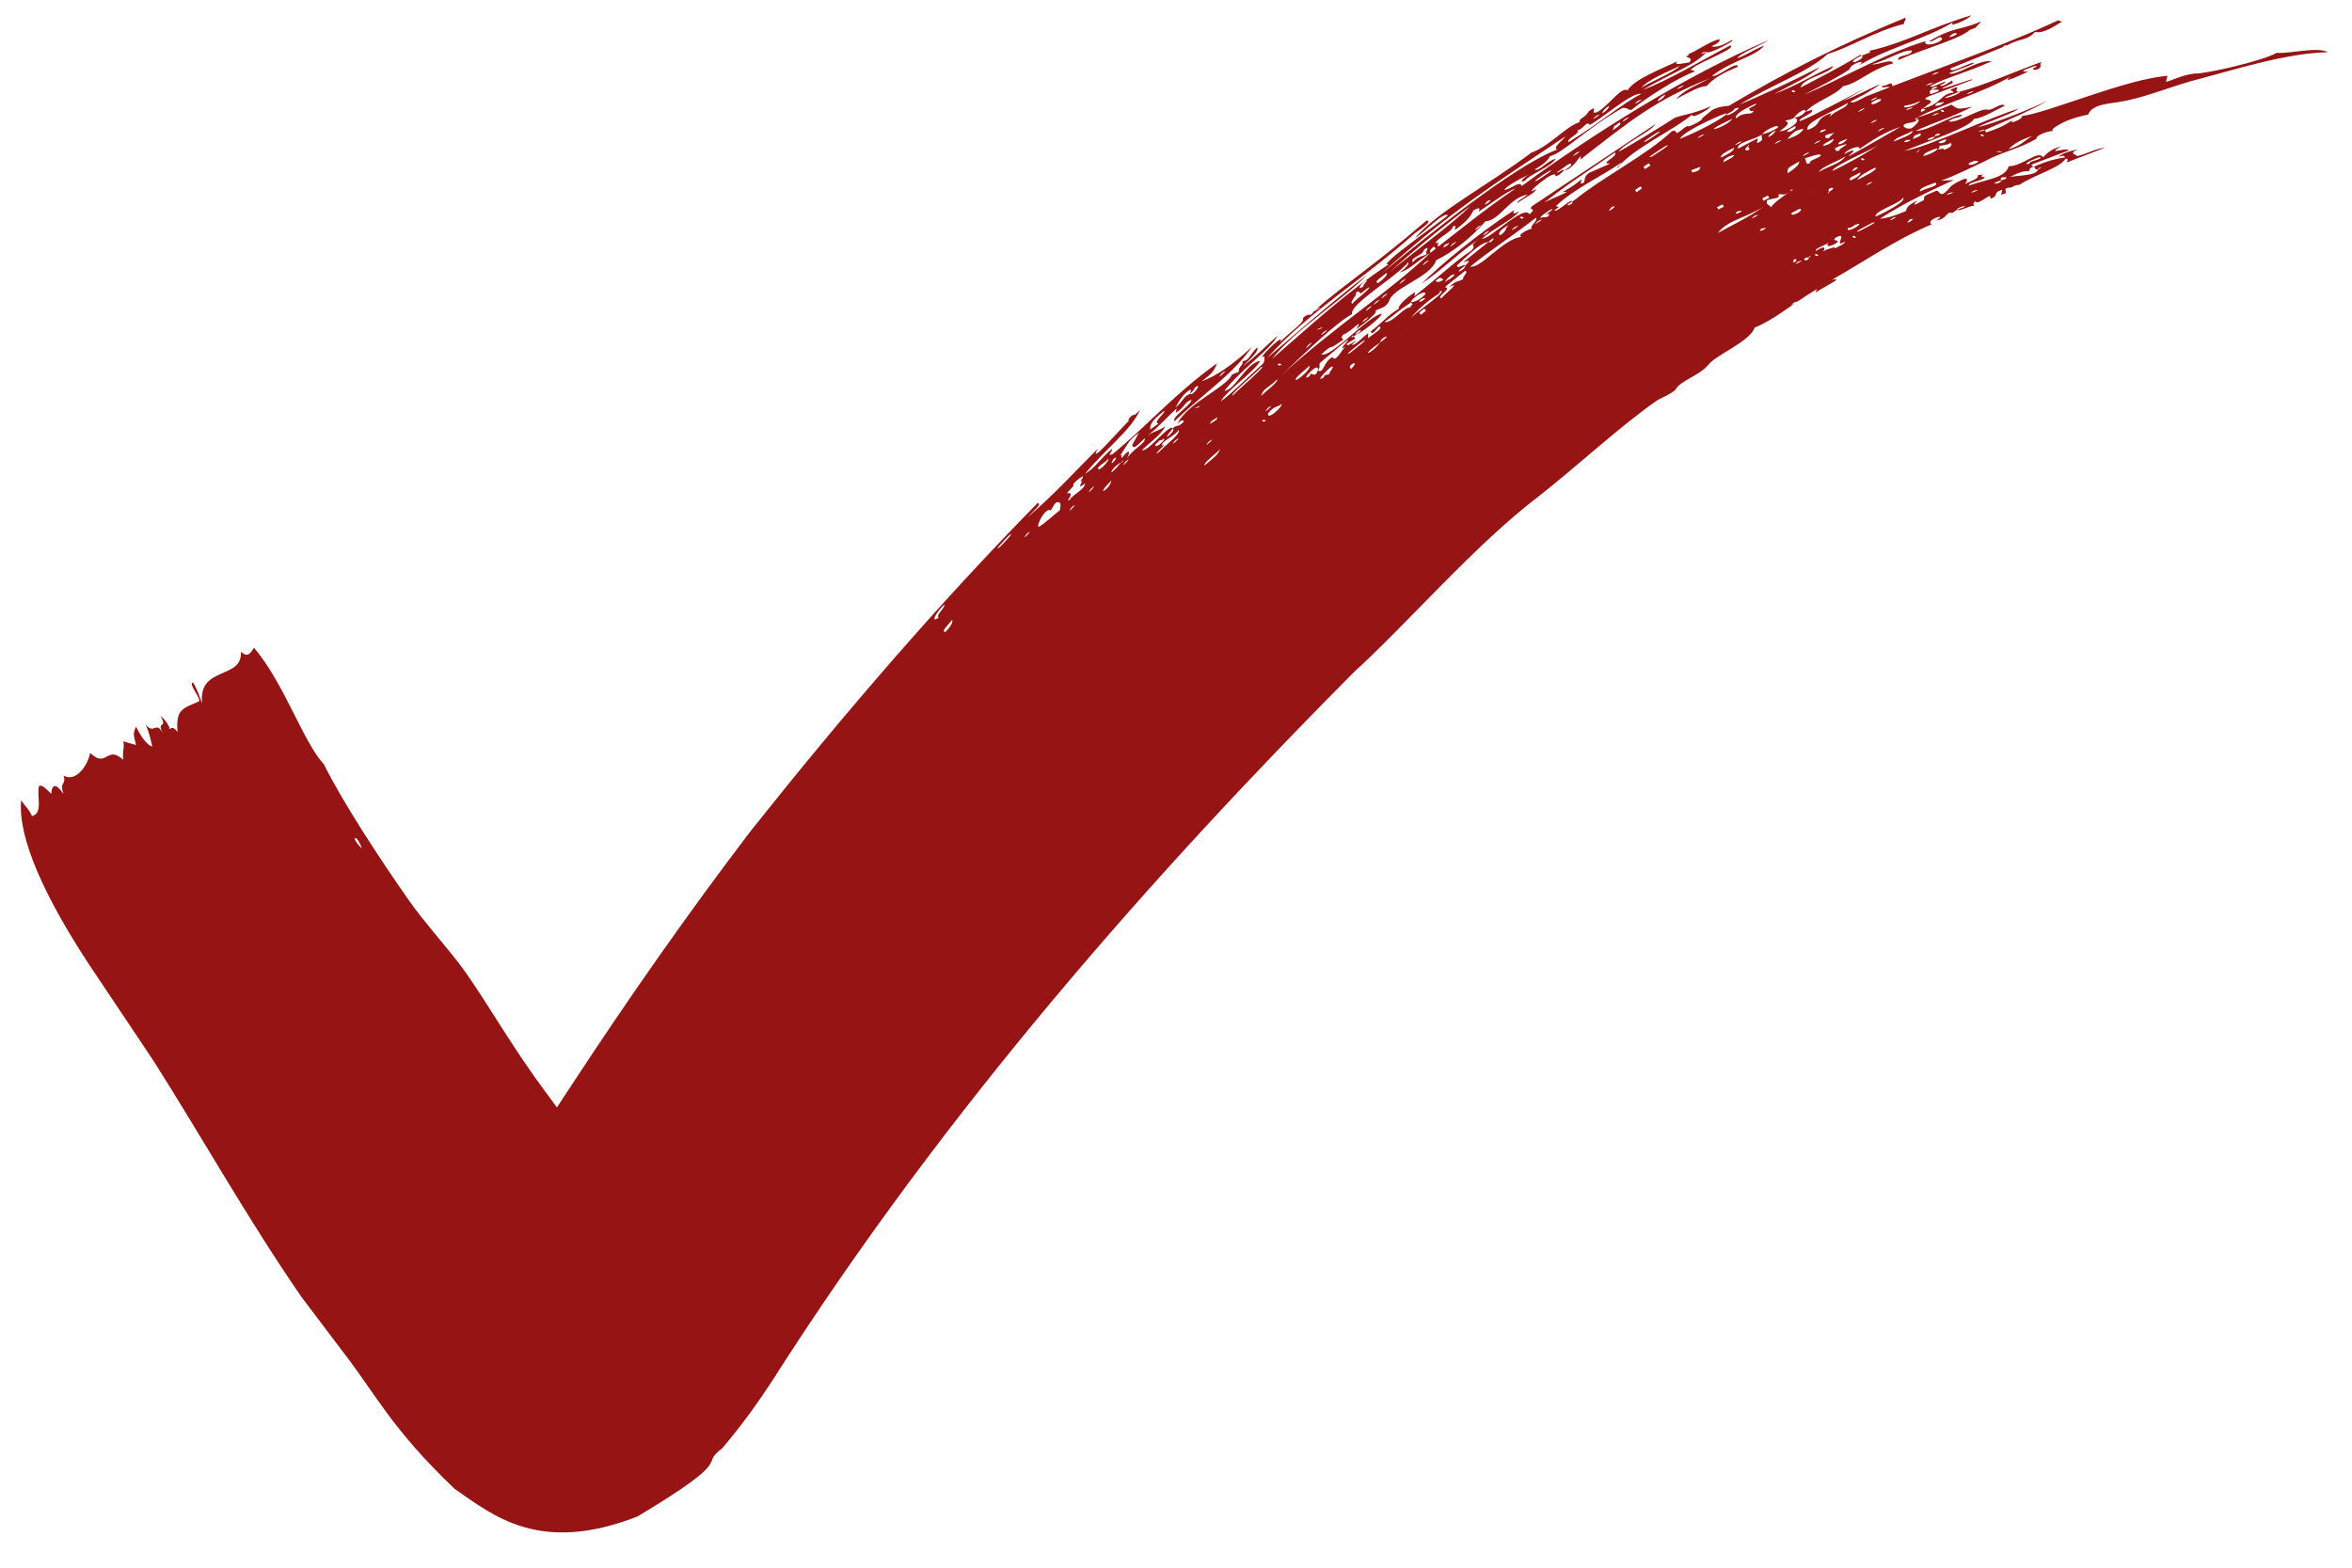 <?xml version="1.0" encoding="UTF-8" standalone="no"?><!DOCTYPE svg PUBLIC "-//W3C//DTD SVG 1.1//EN" "http://www.w3.org/Graphics/SVG/1.1/DTD/svg11.dtd"><svg width="100%" height="100%" viewBox="0 0 24 16" version="1.1" xmlns="http://www.w3.org/2000/svg" xmlns:xlink="http://www.w3.org/1999/xlink" xml:space="preserve" xmlns:serif="http://www.serif.com/" style="fill-rule:evenodd;clip-rule:evenodd;stroke-linejoin:round;stroke-miterlimit:1.414;"><path d="M21.56,0.945c0.108,-0.016 -0.229,0.032 0,0m-1.064,0.579c0.041,-0.047 0.108,-0.093 0.243,-0.136c-0.083,0.045 -0.105,0.094 -0.243,0.136m-0.09,0.019c0.085,0.017 -0.107,0.007 0,0m-0.199,-0.169c0.028,-0.01 0.029,0.007 0.039,0.015c-0.028,0.009 -0.028,-0.007 -0.039,-0.015m-0.114,0.289l0.057,-0.022l0.033,0.002c0.021,0.02 -0.122,0.067 -0.09,0.02m0.012,-0.293c-0.019,0.006 -0.03,0.009 -0.039,0.012c0.036,-0.011 0.111,-0.034 0.039,-0.012m-0.102,-0.004c-0.266,0.071 0.087,-0.024 0,0m-0.167,0.163l-0.005,-0.012l-0.063,0.009c-0.029,0.024 -0.07,0.046 -0.139,0.067c-0.008,-0.028 0.062,-0.053 0.134,-0.079l0.005,0.012c0.022,-0.011 0.029,-0.023 0.019,-0.036c0.04,-0.01 0.062,-0.003 0.121,-0.031c0.017,0.025 -0.008,0.049 -0.072,0.07m-0.245,0.427c-0.012,-0.036 0.083,-0.064 0.158,-0.092c0.047,0.036 -0.105,0.056 -0.158,0.092m-0.018,-0.413c0.009,0.013 -0.039,0.023 0,0c-0.01,-0.014 0.039,-0.024 0,0m0.285,-0.122c0.011,0.058 -0.175,0.05 0,0m-0.405,0.008c0.128,-0.012 -0.089,0.056 0,0m-0.314,0.781c-0.019,-0.056 0.251,-0.132 0.279,-0.192c0.04,0.028 -0.148,0.135 -0.279,0.192m0.047,0.097c-0.163,0.074 0.111,-0.05 0,0m0.128,-0.083c0.113,-0.042 -0.099,0.07 0,0m-0.34,0.134c-0.094,0.029 0.09,-0.062 0.129,-0.083c0.094,-0.028 -0.089,0.062 -0.129,0.083m0.093,-0.019c0.111,-0.049 -0.164,0.074 0,0m-0.167,0.073c0.026,-0.013 0.028,0.004 0.039,0.01c-0.027,0.014 -0.029,-0.003 -0.039,-0.01m-0.176,0.123l-0.007,-0.012c-0.038,0.016 -0.06,0.01 -0.114,0.044c0.029,-0.037 0.015,-0.066 -0.073,-0.006c-0.018,-0.024 0.092,-0.056 0.128,-0.083c-0.029,0.037 0,0.048 0.074,0.007c0.069,-0.051 -0.057,-0.011 0.001,-0.061c0.138,-0.07 -0.038,0.118 0.092,0.043c0.004,0.02 -0.06,0.045 -0.101,0.068m-0.208,0.063c0.026,-0.013 0.029,0.004 0.04,0.009c-0.027,0.014 -0.03,-0.003 -0.04,-0.009m-0.001,-0.653c-0.17,0.076 0.115,-0.052 0,0m-0.053,0.681c-0.022,0.066 -0.106,0.006 0,0c-0.011,-0.013 0.035,-0.028 0,0m-0.037,-1.06c0.119,-0.045 -0.106,0.073 0,0m-0.077,1.105c0.114,-0.043 -0.099,0.069 0,0m-0.047,-0.021c0.035,-0.015 0.04,0.009 0.013,0.023c-0.042,0.015 -0.002,-0.011 -0.013,-0.023m-0.019,-0.477l0.083,-0.043c0.059,0.013 -0.105,0.098 -0.083,0.043m-0.212,-0.057c-0.026,-0.042 -0.05,-0.017 -0.039,-0.071c0.042,-0.022 0.153,-0.017 0.112,-0.058c0.048,-0.018 0.045,0.024 0.126,-0.035c-0.004,-0.007 0.015,-0.025 0.027,-0.015l-0.027,0.015c-0.08,0.056 -0.163,0.112 -0.199,0.164m-0.093,0.216c0.125,-0.028 -0.082,0.066 0,0m-0.074,-0.129c0.118,-0.044 -0.103,0.072 0,0m-0.373,0.175c0.094,-0.129 0.279,-0.152 0.465,-0.268c-0.17,0.121 -0.335,0.193 -0.465,0.268m0.047,-0.292l0.014,0.023l-0.057,0.029l-0.013,-0.023l0.056,-0.029Zm-0.01,-0.664c-0.27,0.111 0.089,-0.036 0,0m-0.053,-0.093c-0.272,0.111 0.089,-0.037 0,0m-0.161,0.054c0.124,-0.048 -0.109,0.074 0,0m-0.083,0.377l-0.014,-0.022l0.094,-0.035c-0.002,0.033 -0.031,0.048 -0.08,0.057m0.426,-0.177c0,0.02 -0.066,0.047 -0.109,0.072c-0.008,-0.031 0.062,-0.068 0.109,-0.072m-0.018,-0.371c-0.062,0.091 -0.39,0.181 0,0m0.014,0.297c0.01,0.027 -0.059,0.064 -0.131,0.099c-0.011,-0.028 0.058,-0.063 0.131,-0.099m-0.55,-0.092c0.025,-0.068 0.362,-0.223 0.467,-0.26l0.006,0.012c0.034,-0.02 0.085,-0.042 0.082,-0.058c0.129,-0.051 -0.069,0.094 -0.082,0.058c-0.128,0.098 -0.387,0.215 -0.473,0.248m0.758,-0.352c0.06,-0.019 -0.011,0.022 -0.053,0.042c0.007,0.019 0.014,0.037 0.05,0.021c-0.03,0.063 -0.083,-0.004 -0.184,0.081c-0.015,-0.041 0.076,-0.091 0.187,-0.144m-0.163,0.389c0.122,-0.046 -0.108,0.075 0,0m-0.007,0.703c0.126,-0.027 -0.083,0.066 0,0m0.104,-0.662c-0.011,-0.012 0.038,-0.029 0,0c0.066,0.047 -0.08,0.06 0,0m0.306,-0.191c-0.065,0.039 -0.113,0.057 -0.152,0.064c-0.041,0.033 0.039,0.055 -0.06,0.093l0.009,-0.05l-0.203,0.106c-0.014,-0.067 0.17,-0.088 0.254,-0.149c-0.015,-0.016 0.178,-0.123 0.152,-0.064m-0.087,0.715l-0.057,0.03l-0.013,-0.024l0.057,-0.03l0.013,0.024Zm-0.009,-0.618c0.004,-0.021 0.023,-0.044 0.074,-0.07c-0.005,0.021 -0.025,0.044 -0.074,0.07m0.096,0.041c0.12,-0.046 -0.107,0.073 0,0m0.177,-0.154c0.02,0.015 -0.011,0.034 -0.046,0.054l-0.035,0.004c-0.003,-0.017 0.047,-0.039 0.081,-0.058m-0.089,0.32c-0.174,0.078 0.119,-0.053 0,0m0.13,0.039c0.007,0.036 -0.053,0.079 -0.116,0.121c-0.011,-0.063 0.023,-0.06 0.116,-0.121m0.047,-0.33c-0.047,0.061 -0.097,0.078 -0.167,0.103c0.048,-0.058 0.085,-0.1 0.167,-0.103m0.449,-0.266c-0.004,0.055 -0.122,0.069 -0.184,0.143l0.017,-0.04c-0.188,0.068 -0.076,0.108 -0.241,0.172c-0.04,-0.075 0.251,-0.181 0.408,-0.275m-0.19,0.907c0.01,0.013 -0.037,0.028 0,0c-0.033,-0.05 0.107,-0.061 0,0m0.188,-0.54c-0.084,0.097 -0.16,0.042 0,0m-0.011,0.051c0.003,0.02 -0.082,0.049 -0.072,0.069l-0.034,0.002l-0.012,-0.024c0.056,-0.036 0.078,-0.03 0.118,-0.047m-0.008,0.126c-0.058,0.079 -0.143,0.085 -0.274,0.16c0.024,-0.049 0.192,-0.108 0.274,-0.16m-0.258,-0.017c0.036,0.023 -0.138,0.062 -0.101,0.083c-0.06,0.035 -0.035,-0.035 -0.06,-0.044c0.058,-0.018 0.124,-0.045 0.161,-0.039m-0.033,-0.134c0.12,-0.046 -0.105,0.073 0,0m0.05,-0.118c0.126,-0.028 -0.087,0.068 0,0m0.116,0.091c0.006,0.032 -0.061,0.068 -0.107,0.072c0,-0.021 0.066,-0.048 0.107,-0.072m-0.04,-0.009l-0.034,0.003l-0.012,-0.024c0.044,-0.028 0.054,-0.015 0.091,-0.033c-0.001,0.017 -0.052,0.038 -0.045,0.054m0.027,0.336c0.025,-0.059 0.395,-0.212 0.47,-0.262c-0.139,0.096 -0.411,0.241 -0.47,0.262m0.291,-0.123c0.028,-0.014 0.03,0.003 0.04,0.009c-0.027,0.014 -0.029,-0.003 -0.04,-0.009m-0.06,0.092c0.102,-0.03 -0.093,0.087 0,0m0.058,0.046c0.004,0.024 -0.034,0.052 -0.099,0.082c-0.046,-0.021 0.051,-0.053 0.099,-0.082m-0.128,0.569c0.066,-0.008 0.048,-0.036 0.114,-0.044c0.02,0.017 -0.14,0.101 -0.114,0.044m-0.037,-0.619c0.104,-0.043 -0.217,0.091 0,0m0.056,0.655c0.112,-0.049 -0.165,0.074 0,0m0.196,-0.498c0.116,-0.044 -0.102,0.071 0,0m-0.118,-0.03c0.014,-0.038 0.093,-0.081 0.182,-0.126l0.006,0.013c-0.028,0.035 -0.115,0.075 -0.188,0.113m0.313,-0.438c0.152,-0.061 -0.28,0.113 0,0m-0.293,0.123c0.131,-0.09 0.259,-0.174 0.419,-0.226c-0.15,0.086 -0.339,0.198 -0.525,0.298c0,-0.017 0.052,-0.038 0.044,-0.054c-0.011,-0.012 -0.056,0.017 -0.09,0.032c0.008,-0.039 0.169,-0.103 0.152,-0.05m0.019,-0.405c0.12,-0.045 -0.106,0.073 0,0m0.126,0.117c0.119,-0.045 -0.105,0.073 0,0m0.001,-0.229c0.119,-0.045 -0.107,0.075 0,0m0.074,0.007c0.022,0.018 -0.123,0.086 -0.092,0.033l0.058,-0.031l0.034,-0.002Zm-0.001,0.304c0.118,-0.044 -0.105,0.073 0,0m0.186,0.252c0.115,-0.052 -0.168,0.076 0,0m0.136,-0.232c0.019,0.038 -0.172,0.099 -0.192,0.109c0.021,-0.044 0.145,-0.074 0.192,-0.109m0.022,0.049l0.058,-0.023c0.026,0.022 -0.031,0.04 -0.076,0.058l0.018,-0.035Zm0.208,0.008c-0.01,-0.04 0.126,-0.034 0,0c-0.018,0.05 -0.161,0.045 0,0m0.08,-0.132c0.121,-0.037 -0.178,0.056 0,0m-0.335,0.979c0.097,-0.029 -0.089,0.085 0,0m0.405,-0.271c0.117,-0.027 -0.105,0.056 0,0m0.251,-0.023c0.116,-0.027 -0.104,0.056 0,0m0.28,-0.106c-0.054,-0.047 0.136,-0.035 0,0c-0.018,0.051 -0.154,0.043 0,0m0.392,-0.236c0.032,0.027 -0.136,0.042 -0.104,0.068c-0.105,0.017 0.044,-0.053 0.104,-0.068m-3.956,-0.008c-0.099,0.042 0.09,-0.076 0.131,-0.103c0.098,-0.043 -0.091,0.076 -0.131,0.103m-0.013,0.106c0.084,-0.046 -0.257,0.138 0,0m-0.149,0.26l-0.015,-0.022l0.056,-0.037l0.014,0.022l-0.055,0.037Zm-0.254,0.153c0.101,-0.044 -0.089,0.099 0,0m0.381,-0.448l0.015,0.023l-0.056,0.037l-0.014,-0.024l0.055,-0.036Zm-1.054,0.523l0.036,-0.008c-0.002,0.055 -0.064,0.024 -0.091,0.045c-0.002,-0.021 0.063,-0.056 0.103,-0.086c0.057,-0.024 -0.008,0.024 -0.048,0.049m-0.075,0.066c0.118,-0.06 -0.102,0.086 0,0m-0.172,0.162c-0.188,0.021 -0.412,0.325 -0.522,0.304c0.209,-0.172 0.416,-0.301 0.67,-0.499c0.026,0.029 -0.065,0.082 -0.044,0.111c-0.027,0.006 -0.156,0.063 -0.104,0.084m-0.572,0.293c-0.006,0.057 -0.148,0.1 0,0c-0.017,-0.021 -0.082,0.043 -0.086,-0.001c0.093,-0.084 0.239,-0.236 0.322,-0.24c0.103,-0.096 0.029,0.027 0,0l-0.261,0.209c0.044,-0.012 0.096,-0.042 0.025,0.032m-0.022,0.137c-0.052,0.036 -0.07,0.007 -0.145,0.084c0.131,-0.066 -0.025,0.053 -0.08,0.115c-0.056,-0.018 0.123,-0.106 0.037,-0.116l0.208,-0.167c0.041,0.014 -0.035,0.063 -0.02,0.084m-0.319,0.24c0.109,-0.078 -0.161,0.114 0,0m-0.113,0.125l-0.017,-0.021l0.052,-0.041l0.017,0.021l-0.052,0.041Zm0.174,-0.209c0.023,-0.016 0.021,-0.024 0.018,-0.031c0.107,-0.023 -0.213,0.194 -0.295,0.271c0.09,-0.105 0.203,-0.193 0.277,-0.24m-0.364,0.293c-0.207,0.14 0.098,-0.067 0,0m-0.226,0.198c-0.084,0.12 -0.233,0.166 0,0c0.005,-0.056 0.148,-0.1 0,0m-0.304,0.106c-0.095,0.053 0.084,-0.084 0.122,-0.115c0.095,-0.053 -0.084,0.084 -0.122,0.115m0.01,0.164c-0.065,-0.027 0.106,-0.114 0,0m0.712,-0.71c0.123,-0.054 -0.075,0.086 0,0m-0.104,0.033c0.001,-0.041 0.154,-0.141 0.148,-0.085c-0.076,0.076 -0.107,0.071 -0.148,0.085l0.017,0.02c-0.016,0.014 -0.03,0.027 -0.018,0.032c-0.063,-0.018 -0.187,0.165 -0.269,0.147c0.123,-0.087 0.135,-0.11 0.27,-0.199m0.331,-0.231c-0.036,0.022 -0.065,0.03 -0.078,0.01c0.052,-0.049 0.062,-0.025 0.078,-0.01m0.016,0.021c0.061,-0.102 0.183,-0.103 0,0m0.651,-0.583c-0.038,0.038 -0.017,0.063 -0.089,0.108c-0.029,-0.024 0.014,-0.062 0.089,-0.108m0.059,0.025c0.119,-0.06 -0.101,0.087 0,0m0.096,-0.096c-0.027,0.018 -0.031,0.001 -0.043,-0.003c0.027,-0.018 0.031,-0.001 0.043,0.003m0.12,-0.064c0.117,-0.068 -0.172,0.102 0,0m0.81,-0.603c0.034,0.044 -0.171,0.117 -0.048,0.113l-0.218,0.096c-0.054,0.041 -0.036,0.067 -0.054,0.1c-0.054,0.026 -0.017,-0.017 -0.022,-0.033c-0.108,0.08 -0.08,0.062 -0.196,0.13c0.155,-0.028 -0.166,0.079 -0.204,0.12c0.301,-0.234 0.398,-0.29 0.742,-0.526m-2.885,2.088c-0.096,0.055 -0.086,0.175 -0.148,0.135c-0.028,0.098 -0.078,-0.005 -0.082,0.059c-0.122,0.077 0.102,-0.167 0.082,-0.059c0.032,-0.034 0.008,-0.047 0.022,-0.075l0.283,-0.238c0.017,0.01 -0.116,0.128 -0.026,0.073c-0.05,0.056 -0.097,0.161 -0.131,0.105m-0.028,0.171c-0.027,0.016 -0.062,0.006 -0.057,0.035c-0.101,0.063 0.024,-0.07 0.08,-0.111c0.033,0.01 -0.035,0.058 -0.023,0.076m-0.345,0.065c-0.017,-0.025 0.1,-0.102 0.138,-0.148c0.024,0.028 -0.095,0.132 -0.138,0.148m-0.089,0.101c0.008,-0.006 0.01,-0.009 0.014,-0.012c-0.031,0.026 -0.12,0.1 -0.014,0.012m0.663,-0.775c-0.025,-0.102 0.437,-0.368 0.575,-0.53c0.008,0.023 -0.027,0.06 -0.089,0.105c0.102,-0.029 0.162,-0.105 0.315,-0.201c-0.007,-0.016 -0.011,-0.031 0.037,-0.064l0.016,0.022l-0.053,0.042c-0.435,0.411 -0.975,0.749 -1.515,1.245c0.257,-0.247 0.55,-0.528 0.714,-0.619m-0.856,1.011c0.07,-0.081 0.09,-0.055 0.14,-0.095c0.007,0.03 -0.154,0.178 -0.14,0.095m-0.064,0.079c0.023,-0.022 0.03,-0.006 0.042,-0.004c-0.023,0.022 -0.03,0.006 -0.042,0.004m0.061,-0.132c0.107,-0.078 -0.087,0.103 0,0m0.096,-0.293c0.01,0.033 -0.118,0.118 -0.164,0.172c0.017,-0.077 0.06,-0.071 0.164,-0.172m-0.45,0.162c-0.059,0.018 0.211,-0.208 0.289,-0.288c0.058,-0.017 -0.212,0.208 -0.289,0.288m0.494,-0.314c-0.024,0.022 -0.03,0.006 -0.043,0.003c0.024,-0.022 0.031,-0.006 0.043,-0.003m0.273,-0.2c0.109,-0.08 -0.086,0.103 0,0m0.121,-0.172c0.093,-0.017 -0.11,0.047 0,0m0.035,0.041c0.115,-0.073 -0.094,0.095 0,0m0.211,-0.17c0.112,-0.08 -0.164,0.116 0,0m0.117,-0.232c0.032,-0.023 0.037,0.001 0.052,0.009l0.08,-0.063c0.037,0.002 -0.125,0.118 -0.169,0.169c-0.028,-0.026 0.059,-0.088 0.037,-0.115m0.115,-0.128c0.003,0.017 -0.047,0.049 -0.036,0.064c-0.077,0.055 -0.029,-0.032 0.036,-0.064m0.202,-0.075c0.009,0.023 -0.026,0.06 -0.089,0.106c-0.053,-0.01 0.044,-0.067 0.089,-0.106m1.819,-1.389c0.014,0.004 -0.147,0.125 -0.077,0.131c-0.447,0.164 -1.396,0.937 -1.785,1.258c0.702,-0.632 1.118,-0.89 1.862,-1.389m0.122,-0.065c0.051,0.006 0.101,-0.106 0.129,-0.054c0.114,-0.056 0.437,-0.341 0.527,-0.317c-0.206,0.106 -0.419,0.295 -0.741,0.492c-0.038,-0.027 0.139,-0.098 0.085,-0.121m0.193,-0.145c0.121,-0.061 -0.105,0.089 0,0m0.135,-0.105c-0.003,0.022 -0.021,0.047 -0.071,0.079c0.004,-0.022 0.022,-0.047 0.071,-0.079m0.292,-0.049c0.122,-0.061 -0.104,0.088 0,0m0.428,-0.357c-0.057,0.065 -0.271,0.148 -0.39,0.221c0.064,-0.08 0.277,-0.166 0.39,-0.221m-1.963,1.379c0.105,-0.047 -0.092,0.101 0,0m-0.991,0.72c0.254,-0.233 0.628,-0.53 0.816,-0.669c-0.158,0.164 -0.591,0.481 -0.816,0.669m0.377,-0.182c-0.055,0.037 -0.072,0.008 -0.149,0.086c-0.029,-0.049 0.108,-0.067 0.116,-0.128c0.084,-0.056 -0.008,0.043 0.033,0.042m0.9,-0.665c-0.336,0.229 -0.545,0.406 -0.787,0.591c-0.019,-0.013 0.024,-0.063 -0.024,-0.031c-0.02,-0.034 0.189,-0.136 0.169,-0.17c0.053,-0.03 0.019,0.016 0.025,0.032c0.123,-0.085 0.166,-0.149 0.189,-0.2c0.063,-0.035 0.072,-0.024 0.052,0.013c0.124,-0.077 0.284,-0.206 0.376,-0.235m-0.386,0.392c0.113,-0.071 -0.096,0.096 0,0m-0.253,0.168c0.113,-0.07 -0.095,0.096 0,0m-0.078,0.011c0.123,-0.057 -0.075,0.085 0,0m-0.203,0.18c0.114,-0.072 -0.094,0.095 0,0m-0.237,0.19c0.114,-0.071 -0.094,0.096 0,0m-0.185,0.148c0.114,-0.072 -0.094,0.096 0,0m-0.079,0.064c0.114,-0.072 -0.094,0.095 0,0m-0.079,0.063c0.113,-0.071 -0.095,0.096 0,0m-0.036,0.115c0.114,-0.072 -0.094,0.096 0,0m-1.636,1.495c-0.011,-0.032 0.116,-0.117 0.161,-0.17c-0.033,0.076 -0.075,0.093 -0.161,0.17m-0.067,-0.602c0.091,-0.024 -0.107,0.054 0,0m0.11,0.358c0.108,-0.08 -0.086,0.102 0,0m0.088,-0.249c-0.002,0.034 -0.043,0.043 -0.074,0.069c0.002,-0.034 0.044,-0.043 0.074,-0.069m-0.599,0.358c-0.053,0.036 0.004,-0.024 0.04,-0.056c0.026,-0.029 0.005,-0.022 -0.009,-0.009c0.007,-0.062 0.109,-0.079 0.174,-0.163c0.022,0.039 -0.129,0.149 -0.205,0.228m0.168,-0.12c0.109,-0.081 -0.087,0.103 0,0m-0.201,0.04l0.05,-0.047c0.003,0.013 0.019,0 0.035,-0.014c0.028,0.01 -0.1,0.121 -0.085,0.061m-0.292,0.142c0.03,-0.051 0.046,-0.122 -0.052,-0.004c-0.014,-0.008 0.019,-0.051 -0.02,-0.019c0.073,-0.102 0.077,-0.153 0.196,-0.239l-0.069,0.125c0.009,0.056 0.063,-0.005 0.127,-0.068c0.016,0.05 -0.102,0.092 -0.182,0.205m-0.014,0.034c0.103,-0.087 -0.081,0.109 0,0m-0.042,0.006c-0.164,0.197 -0.105,0.051 0,0c0.027,-0.031 0.028,-0.001 0,0m-0.185,0.294c-0.006,-0.02 0.05,-0.07 0.083,-0.108c-0.007,0.039 -0.039,0.088 -0.083,0.108m0.008,-0.087c0.099,-0.093 -0.147,0.139 0,0m0.043,-0.242c0.024,0.008 -0.114,0.156 -0.103,0.09c0.04,-0.046 0.061,-0.041 0.103,-0.09m-0.176,0.305c0.104,-0.088 -0.081,0.109 0,0m-0.223,0.118c-0.042,0.018 0.076,-0.091 -0.025,-0.071l0.07,-0.075c-0.021,-0.027 0.077,-0.088 0.094,-0.1c0.016,0.011 -0.057,0.083 -0.004,0.044c-0.017,0.044 -0.052,0.095 0.029,0.028c-0.006,0.065 -0.11,0.102 -0.164,0.174m0.026,0.071c0.104,-0.088 -0.081,0.109 0,0m0.425,-0.491c0.092,-0.068 -0.067,0.121 0,0m-0.544,0.52c-0.073,0.057 -0.153,0.134 -0.217,0.172c-0.028,-0.016 0.071,-0.204 0.121,-0.169c0.029,-0.032 0.019,-0.046 0.06,-0.083c0.057,-0.003 0.04,0.024 0.036,0.08m-0.341,0.244c0.104,-0.088 -0.081,0.11 0,0m-0.268,0.128c-0.088,0.071 0.052,-0.077 0.084,-0.109c0.088,-0.07 -0.052,0.077 -0.084,0.109m-0.559,0.871c-0.053,0 0.03,-0.073 0.067,-0.122c0.012,0.022 -0.014,0.065 -0.067,0.122m-0.012,-0.279c0.015,0.025 -0.095,0.118 -0.057,0.131c-0.096,0.073 -0.018,-0.066 0.057,-0.131m-5.943,2.489c-0.126,-0.115 -0.062,-0.17 0,0m8.189,-4.468c0.004,0.034 -0.124,0.121 -0.061,0.132l-0.085,0.061c-0.004,-0.065 0.042,-0.111 0.146,-0.193m0.004,0.053c-0.156,0.13 0.106,-0.09 0,0m0.266,-0.269l-0.006,0.043c0.017,-0.02 0.048,-0.046 0.04,-0.056c0.1,-0.084 -0.016,0.09 -0.04,0.056c-0.073,0.028 -0.068,0.072 -0.151,0.141c0.027,-0.053 0.083,-0.153 0.157,-0.184m0.206,-0.082c0.095,-0.076 -0.2,0.16 0,0m0.108,-0.083c0.111,-0.081 -0.087,0.104 0,0m3.332,-2.059c0.1,-0.049 -0.067,0.063 -0.105,0.086c-0.101,0.048 0.067,-0.063 0.105,-0.086m0.283,-0.189c0.121,-0.061 -0.103,0.088 0,0m0.39,-0.274l0.056,-0.038c0.029,0.015 -0.026,0.048 -0.07,0.079l0.014,-0.041Zm0.113,-0.076c0.121,-0.061 -0.103,0.088 0,0m0.407,-0.248c-0.004,0.021 -0.024,0.045 -0.076,0.071c0.004,-0.021 0.024,-0.044 0.076,-0.071m0.153,-0.08c0.126,-0.05 -0.113,0.076 0,0m-1.985,1.488c0.116,-0.067 -0.096,0.094 0,0m0.14,-0.095c0.118,-0.069 -0.173,0.102 0,0m1.609,-0.924c0.099,-0.046 -0.067,0.062 -0.104,0.085c-0.099,0.048 0.067,-0.062 0.104,-0.085m1.376,-0.2c0.107,-0.045 -0.227,0.096 0,0m0.036,-0.217c-0.028,0.014 -0.029,-0.003 -0.041,-0.008c0.029,-0.016 0.03,0.002 0.041,0.008m1.617,-0.597c0.119,-0.008 -0.147,0.091 0,0m-0.348,0.694c0.014,0.018 -0.184,0.099 -0.155,0.045c0.039,-0.004 0.088,-0.015 0.155,-0.045m-0.044,-0.185c0.124,-0.038 -0.184,0.058 0,0m0.08,-0.059c-0.234,0.067 0.111,-0.032 0,0m0.062,0.063c0.125,-0.031 -0.114,0.059 0,0m0.059,-0.109c0.126,-0.031 -0.114,0.06 0,0m-0.034,0.171c-0.009,-0.039 0.13,-0.036 0,0l0.071,0.002c0.002,0.009 0.002,0.016 -0.025,0.024l-0.06,0.022c-0.002,-0.015 -0.02,-0.033 0.014,-0.048m-0.232,0.189c0.124,-0.031 -0.112,0.059 0,0m0.29,-0.052l0.064,-0.01c-0.003,0.035 -0.137,0.061 -0.064,0.01m0.332,-0.112c0.123,-0.031 -0.112,0.059 0,0m-0.354,0.221c0.122,-0.03 -0.112,0.059 0,0m0.093,-0.021c-0.029,0.011 -0.029,-0.007 -0.04,-0.014c0.029,-0.011 0.03,0.007 0.04,0.014m3.39,-0.6c-0.125,0.077 -0.731,0.219 -0.834,0.211c-0.136,0.013 -0.273,0.09 -0.295,0.083l0.016,-0.059c-0.417,0.029 -1.218,0.377 -1.486,0.41c0.02,0.031 -0.165,0.101 -0.087,0.033c-0.059,0.047 -0.144,0.092 -0.28,0.135l-0.01,-0.025c-0.023,0.006 -0.057,0.022 -0.062,0.01c0.023,-0.006 0.057,-0.022 0.062,-0.01c0.157,-0.073 0.414,-0.169 0.649,-0.304c-0.177,0.087 -0.536,0.231 -0.727,0.277c0.119,-0.065 0.328,-0.126 0.427,-0.192c-0.244,0.064 -0.958,0.407 -1.17,0.43c0.276,-0.11 0.675,-0.242 0.709,-0.326c0.074,0.002 0.236,-0.097 0.317,-0.135c-0.053,-0.034 -0.124,0.057 -0.185,0.041c-0.074,-0.013 -0.312,0.148 -0.392,0.12c0.066,-0.05 0.109,-0.025 0.142,-0.068c-0.116,0.006 -0.335,0.163 -0.477,0.166c0.138,-0.068 0.4,-0.151 0.579,-0.248c-0.151,0.032 -0.153,0.025 -0.213,-0.02c-0.177,0.07 -0.185,0.078 -0.355,0.134l0.005,0.013c0.046,0.006 -0.028,0.075 -0.061,0.095c-0.044,0.007 -0.067,-0.005 -0.081,-0.027c0.021,-0.043 0.122,-0.017 0.142,-0.068c-0.016,0.006 -0.038,0.003 -0.005,-0.013c0.263,-0.143 0.678,-0.256 0.959,-0.422c-0.134,0.098 0.166,-0.042 0.184,-0.055c-0.037,0.008 -0.084,0.007 -0.039,-0.014c0.047,-0.017 0.111,-0.049 0.123,-0.032c-0.076,0.028 -0.033,0.023 -0.021,0.036c0.1,-0.025 0.028,-0.057 0.071,-0.085c-0.275,0.099 -0.602,0.246 -0.838,0.305c0.022,0.015 -0.155,0.082 -0.149,0.057l0.149,-0.057c-0.091,0.013 0.041,-0.08 -0.079,-0.027c-0.043,0.022 0.018,0.012 0.014,0.037c-0.135,0.012 -0.116,0.115 -0.312,0.162c0.014,0.013 0.057,0.007 -0.02,0.036c0.004,-0.012 -0.008,-0.025 0.02,-0.036l0.079,-0.059c0.025,-0.045 -0.11,-0.018 -0.026,-0.062l0.449,-0.17c0.073,-0.048 -0.552,0.195 -0.195,0.03l-0.01,-0.024c-0.018,0.011 -0.103,0.075 -0.121,0.046c0.036,-0.012 0.053,-0.023 0.056,-0.036c-0.047,0.01 -0.15,0.074 -0.156,0.045c0.167,-0.088 0.366,-0.134 0.627,-0.253c-0.136,-0.021 -0.372,0.161 -0.436,0.123c0.063,-0.028 0.326,-0.113 0.237,-0.105c-0.073,0.017 -0.228,0.113 -0.222,0.056c0.233,-0.094 0.301,-0.121 0.54,-0.22c-0.002,-0.007 0.019,-0.024 0.03,-0.012c0.15,-0.084 0.206,-0.045 0.294,-0.141c0.079,0.023 0.197,-0.058 0.273,-0.104l-0.038,-0.014c-0.457,0.215 -1.04,0.423 -1.691,0.672c-0.011,-0.064 -0.045,0.001 -0.108,-0.002c-0.004,0.034 0.067,-0.004 0.078,0.014l-0.243,0.094c-0.07,0.04 -0.138,0.076 -0.155,0.052l0.145,-0.076c0.378,-0.23 -0.048,0.006 -0.22,0.069c0.676,-0.379 -0.435,0.233 -0.446,0.203c-0.002,-0.033 0.16,-0.081 0.127,-0.112l-0.065,0.019c-0.036,0.037 -0.066,0.053 -0.116,0.061c0.099,0.025 -0.072,0.139 -0.149,0.139c0.078,-0.057 0.113,-0.09 0.056,-0.105c0.037,-0.019 0.048,-0.006 0.093,-0.034c0.002,-0.018 0.114,-0.118 0.116,-0.061c0.109,-0.113 0.296,-0.159 0.383,-0.261c0.156,-0.028 0.278,-0.172 0.509,-0.232c-0.007,-0.057 -0.156,0.02 -0.213,0.009c0.188,-0.057 0.305,-0.147 0.407,-0.14c-0.003,0.06 -0.16,0.041 -0.139,0.096c0.278,-0.122 0.627,-0.213 0.729,-0.307l0.062,-0.023c0.005,-0.021 0.048,-0.041 0.048,-0.062c-0.211,0.093 -0.271,0.049 -0.525,0.201c0.048,0.016 0.116,-0.08 0.133,-0.023c-0.028,0.048 -0.198,0.085 -0.17,0.022c-0.422,0.125 -0.931,0.423 -1.238,0.545c0.169,-0.087 0.339,-0.174 0.462,-0.257c0.013,-0.069 0.227,-0.119 0.065,-0.019c0.288,-0.191 0.687,-0.278 0.992,-0.462c-0.059,0.063 0.154,-0.026 0.186,-0.071c-0.446,0.134 -0.658,0.276 -1.05,0.365c0.011,-0.001 0.02,0.002 0.019,0.013l-0.093,0.036c0.06,0.007 -0.083,0.087 -0.082,0.058c-0.002,-0.017 0.04,-0.037 0.082,-0.058l-0.005,-0.012c-0.245,0.15 -0.476,0.262 -0.612,0.335c0.014,-0.094 0.305,-0.143 0.335,-0.221c-0.245,0.11 -0.379,0.204 -0.602,0.285c0.173,-0.093 0.378,-0.188 0.46,-0.272c-0.323,0.166 -0.593,0.288 -0.818,0.383c0.318,-0.199 0.691,-0.324 0.902,-0.518c0.235,-0.069 0.472,-0.23 0.78,-0.307c-0.013,-0.02 0.028,-0.041 0.01,-0.062c-0.715,0.296 -1.219,0.556 -1.799,0.898c-0.053,0.009 -0.092,0.004 -0.169,0.042l-0.105,0.086c0.024,0.012 -0.151,0.104 -0.149,0.078c-0.054,0.027 -0.054,0.047 -0.111,0.074c-0.008,-0.017 -0.015,-0.035 -0.05,-0.019c-0.246,0.236 -0.709,0.471 -0.985,0.697l-0.027,0.018c0.018,0.037 -0.123,0.067 0,0c-0.017,-0.034 -0.165,0.124 -0.183,0.089c0.072,-0.046 0.029,-0.031 0.014,-0.041c0.185,-0.177 0.482,-0.313 0.668,-0.444c0.002,0.016 -0.05,0.043 -0.041,0.059c0.137,-0.194 0.568,-0.383 0.764,-0.55c-0.021,0.06 0.195,-0.064 0.185,-0.082c-0.174,0.077 -0.259,0.079 -0.362,0.115c-0.089,0.059 -0.482,0.3 -0.575,0.348c0.045,-0.078 0.332,-0.206 0.378,-0.284l-1.263,0.84c-0.039,0.054 0.063,0.008 -0.024,0.081c-0.059,-0.102 -0.412,0.266 -0.484,0.249c0.108,-0.099 0.325,-0.2 0.38,-0.278c-0.062,0.033 -0.071,0.023 -0.051,-0.014c-0.353,0.229 -0.756,0.56 -0.948,0.754c0.235,-0.16 0.379,-0.319 0.611,-0.473c-0.164,0.115 -0.023,0.056 -0.107,0.138c-0.127,0.077 -0.338,0.273 -0.576,0.462l0.01,-0.043c-0.089,0.05 -0.189,0.153 -0.166,0.168c-0.127,0.078 -0.144,0.121 -0.288,0.232c0.017,0.066 0.08,-0.076 0.096,-0.043c0.023,0.019 -0.089,0.08 -0.123,0.115l0,-0.052c-0.05,0.032 -0.142,0.136 -0.165,0.116c0.136,-0.124 -0.067,0.055 -0.053,-0.009l0.088,-0.054l-0.018,-0.02c-0.014,0.012 -0.036,0.016 -0.008,-0.01l0.008,0.01l0.026,-0.021c-0.02,-0.034 0.118,-0.078 0,0c0.043,-0.006 0.249,-0.17 0.262,-0.211c-0.137,0.016 -0.514,0.451 -0.619,0.415c0.039,-0.036 0.095,-0.086 0.112,-0.076l0.114,-0.074c-0.014,-0.013 -0.029,-0.026 0,-0.053c0.079,-0.025 0.217,-0.191 0.131,-0.053c0.117,-0.09 0.233,-0.181 0.193,-0.19c0.055,-0.028 0.105,-0.028 0.141,-0.094c0.033,-0.143 0.426,-0.244 0.482,-0.422c0.169,-0.081 0.362,-0.232 0.504,-0.398c0.139,0 0.247,-0.248 0.431,-0.271c-0.044,0.032 -0.112,0.067 -0.106,0.087c0.055,-0.046 0.195,-0.11 0.19,-0.143c-0.174,0.104 0.22,-0.235 0.198,-0.131c0.046,-0.012 0.047,-0.025 0.085,-0.057l-0.008,-0.011c-0.024,0.012 -0.056,0.037 -0.064,0.027c0.045,-0.022 0.137,-0.111 0.149,-0.083c0.004,0.016 -0.037,0.042 -0.077,0.067c0.125,-0.024 0.195,-0.23 0.168,-0.113c0.513,-0.399 0.764,-0.608 1.323,-0.83c-0.188,0.096 -0.254,0.118 -0.349,0.214c0.125,-0.067 0.25,-0.136 0.315,-0.135c0.08,-0.084 0.155,-0.128 0.319,-0.197c0.001,-0.072 -0.226,0.122 -0.261,0.091c0.212,-0.161 0.438,-0.192 0.532,-0.309c-0.17,0.073 -0.176,0.098 -0.279,0.131c0.038,-0.055 0.229,-0.125 0.327,-0.187c-0.868,0.371 -1.818,0.974 -2.524,1.491c-0.022,-0.062 -0.104,0.034 -0.181,0.04c0.036,-0.046 0.194,-0.133 0.263,-0.159c-0.067,0.025 -0.123,0.107 -0.041,0.059c0.009,-0.04 0.272,-0.144 0.305,-0.219c-0.102,0.031 -0.163,0.132 -0.214,0.11c0.096,-0.054 0.141,-0.098 0.155,-0.135c0.132,-0.029 0.362,-0.275 0.741,-0.493c0.07,-0.001 0.041,0.02 0.092,0.02c0.145,-0.121 0.479,-0.333 0.644,-0.391c-0.006,-0.024 -0.069,-0.004 -0.02,-0.035c0.06,-0.057 0.466,-0.208 0.384,-0.232c-0.241,0.124 -0.669,0.378 -0.893,0.453c0.326,-0.188 0.528,-0.248 0.653,-0.388c-0.033,0.017 -0.081,0.035 -0.037,0.004l0.037,-0.004c0.002,0.042 0.339,-0.139 0.251,-0.117c-0.105,0.063 -0.163,0.073 -0.203,0.061c0.064,-0.028 0.095,-0.053 0.079,-0.072c-0.106,0.024 -0.251,0.135 -0.313,0.149c0.011,0.008 -0.006,0.018 -0.024,0.028c0.024,0.016 0.07,0.014 0.033,0.059c-0.054,0.006 -0.17,0.041 -0.125,-0.01c-0.162,0.079 -0.436,0.18 -0.507,0.296c-0.059,-0.046 -0.201,0.167 -0.308,0.221c-0.091,0.036 0.029,-0.092 -0.087,-0.008c-0.034,0.069 -0.107,0.073 -0.092,0.11c-0.154,0.053 -0.305,0.246 -0.495,0.313c-0.416,0.317 -0.966,0.604 -1.187,0.873c0.105,-0.066 0.291,-0.272 0.337,-0.234c-0.045,0.044 -0.744,0.531 -0.605,0.501c-0.419,0.275 -0.798,0.625 -1.19,0.965c0.218,-0.282 0.721,-0.605 0.97,-0.858c-0.344,0.264 -0.738,0.608 -1.022,0.851c0.435,-0.483 0.95,-0.777 1.512,-1.278c0.018,-0.015 0.195,-0.125 0.117,-0.128c-0.517,0.446 -0.804,0.625 -1.148,0.922c0.023,-0.014 0.052,-0.042 0.062,-0.034c-0.023,0.015 -0.053,0.043 -0.062,0.034c-0.047,0.082 -0.036,0 -0.116,0.075c0.037,0.036 -0.168,0.168 -0.234,0.249c0.07,-0.117 -0.186,0.123 -0.183,0.153c0.038,-0.043 0.032,0.039 0.011,0.063c-0.207,0.187 -0.326,0.31 -0.431,0.385c0.056,-0.107 0.348,-0.307 0.404,-0.415c-0.145,0.023 -0.258,0.301 -0.366,0.306c0.191,-0.24 0.459,-0.409 0.545,-0.565c-0.103,0.091 -0.211,0.204 -0.358,0.316c0.073,-0.074 0.172,-0.158 0.147,-0.193c-0.083,0.081 -0.078,0.134 -0.15,0.14c0.015,0.04 -0.041,0.05 -0.038,0.109l-0.068,0.027c-0.058,0.133 -0.458,0.291 -0.558,0.504c0.04,-0.043 0.055,-0.037 0.069,-0.028c-0.061,0.072 -0.069,0.028 -0.118,0.074c0.02,0.015 -0.003,0.046 -0.056,0.089c-0.007,-0.019 0.044,-0.061 0.056,-0.089l-0.009,-0.009c-0.075,0.021 -0.251,0.256 -0.303,0.229c0.111,-0.103 0.186,-0.147 0.24,-0.244c-0.073,0.054 -0.117,0.048 -0.188,0.102c0.139,-0.111 0.153,-0.144 0.3,-0.281l-0.007,0.042c0.08,-0.039 0.089,-0.111 0.16,-0.131c0.002,0.049 -0.216,0.185 -0.171,0.217c0.294,-0.281 0.595,-0.478 0.789,-0.758c-0.207,0.193 -0.376,0.304 -0.514,0.352c0.11,-0.085 0.118,-0.091 0.157,-0.184c-0.441,0.319 -0.68,0.607 -1.064,0.926c-0.07,0.028 -0.005,-0.017 -0.006,-0.053c-0.128,0.104 -0.165,0.189 -0.278,0.256c0.225,-0.272 0.466,-0.441 0.562,-0.652l-0.05,0.047c-0.045,-0.001 -0.093,0.079 -0.057,0.055c-0.143,0.146 -0.424,0.473 -0.324,0.293c-0.257,0.257 -0.414,0.436 -0.713,0.698c0.041,-0.051 0.156,-0.138 0.098,-0.143c-1.005,1.025 -1.948,2.116 -2.924,3.343c-0.636,0.834 -1.254,1.717 -1.833,2.601c-0.05,0.075 -0.098,0.148 -0.147,0.224c-0.079,-0.107 -0.157,-0.212 -0.229,-0.313c-0.304,-0.429 -0.568,-0.894 -0.775,-1.163c-0.177,-0.227 -0.343,-0.407 -0.503,-0.632c-0.289,-0.412 -0.677,-1.002 -0.871,-1.394c-0.211,-0.226 -0.403,-0.825 -0.713,-1.189c-0.032,0.045 -0.06,0.109 -0.133,0.04c0.015,0.29 -0.437,0.14 -0.397,0.526c-0.028,-0.067 -0.039,-0.123 -0.09,-0.209c-0.065,0.002 0.106,0.185 0.05,0.194c-0.156,0.068 -0.231,0.076 -0.21,0.31c-0.032,-0.048 -0.058,-0.053 -0.08,-0.03c-0.005,-0.042 -0.057,-0.109 -0.094,-0.134c0.079,0.14 -0.046,0.035 0.024,0.175c-0.071,-0.133 -0.086,0.018 -0.176,-0.087c0.04,0.087 0.052,0.155 0.068,0.224c-0.048,-0.017 -0.103,-0.077 -0.166,-0.205c-0.029,0.069 -0.03,0.068 0,0.188l-0.131,-0.037c0.018,0.06 -0.011,0.097 0,0.188c-0.17,-0.156 -0.166,0.094 -0.337,-0.07c-0.026,0.133 -0.147,0.302 -0.271,0.232c0.031,0.105 -0.049,0.055 0.001,0.189c-0.092,-0.133 -0.122,-0.084 -0.127,-0.003c-0.043,-0.04 -0.09,-0.098 -0.125,-0.08c-0.026,0.101 0.045,0.276 -0.071,0.307c-0.042,-0.091 -0.072,-0.096 -0.111,-0.164c-0.036,0.392 0.246,0.995 0.684,1.665l0.663,0.991c0.483,0.759 0.957,1.608 1.51,2.411l0.417,0.552c0.343,0.44 0.498,0.79 1.149,1.411c0.4,0.276 0.867,0.671 1.866,0.282c1.031,-0.619 0.615,-0.511 0.864,-0.695c0.231,-0.274 0.379,-0.489 0.513,-0.693c1.767,-2.777 3.899,-5.182 5.932,-7.228c0.565,-0.515 1.226,-1.291 1.877,-1.788c0.401,-0.313 0.841,-0.726 1.223,-0.99c0.061,-0.035 0.107,-0.045 0.183,-0.105c0.041,-0.091 0.243,-0.143 0.335,-0.255c0.077,-0.102 0.427,-0.239 0.472,-0.379c0.158,-0.067 0.276,-0.155 0.416,-0.252c-0.027,0.015 -0.065,0.031 -0.012,-0.006c0.026,-0.009 0.034,-0.011 0.033,-0.008c0.06,-0.042 0.124,-0.083 0.199,-0.128l-0.014,0.037c0.061,-0.049 0.316,-0.167 0.166,-0.131c0.313,-0.177 0.634,-0.402 1.019,-0.567c-0.074,-0.047 0.181,-0.122 0.047,-0.04c0.119,-0.015 0.097,-0.097 0.162,-0.075l0.05,-0.034c-0.006,-0.016 0.07,-0.045 0.083,-0.031l-0.083,0.031c0.024,0.024 0.147,-0.054 0.177,-0.037c-0.01,-0.017 -0.019,-0.034 0.012,-0.048c0.023,0.052 0.177,-0.116 0.149,-0.027c0.098,-0.027 0.015,-0.064 0.124,-0.091l-0.013,0.049c0.107,-0.018 0,-0.049 0.069,-0.07c0.065,0.001 0.05,-0.03 0.116,-0.029c0.166,-0.108 0.421,-0.176 0.473,-0.268c0.039,0.004 0.017,0.016 0.013,0.038l0.389,-0.15c-0.095,0.008 -0.198,0.069 -0.285,0.086c0.008,-0.01 -0.102,-0.03 0.01,-0.066c-0.028,-0.003 -0.188,0.042 -0.196,0.075c0.046,-0.022 0.056,-0.01 0.065,0.004c-0.086,0.011 -0.185,0.037 -0.317,0.093c0.01,0.013 0.008,0.038 0.042,0.027c-0.003,-0.007 0.018,-0.023 0.028,-0.01l-0.028,0.01c-0.012,0.07 -0.214,0.061 -0.288,0.081c0.068,-0.037 0.123,-0.063 0.2,-0.062c-0.003,-0.016 -0.003,-0.032 0.046,-0.046c-0.021,-0.005 -0.042,-0.01 -0.009,-0.026l0.364,-0.139c-0.041,-0.035 -0.24,0.059 -0.078,-0.042c-0.114,0.034 -0.147,0.074 -0.184,0.113c-0.052,-0.079 -0.209,0.091 -0.351,0.091c-0.038,0.12 -0.216,0.131 -0.407,0.197c-0.019,-0.033 0.177,-0.054 0.159,-0.089c-0.037,0.011 -0.039,-0.014 -0.011,-0.024l-0.061,0.009c0.026,0.034 -0.081,0.06 -0.126,0.09c0.005,-0.01 0.051,-0.074 -0.02,-0.049c-0.16,0.071 -0.114,0.08 -0.199,0.146c-0.053,0.018 -0.036,-0.035 -0.078,-0.028c-0.122,0.057 -0.119,0.037 -0.124,0.094c-0.106,0.059 -0.121,0.06 -0.065,0.004c-0.121,0.057 -0.107,0.087 -0.118,0.108c-0.139,0.058 -0.194,0.071 -0.265,0.079c0.223,-0.154 0.605,-0.328 0.753,-0.396l-0.13,0.006c0.124,-0.04 0.351,-0.154 0.445,-0.197c0.154,-0.088 0.355,-0.127 0.53,-0.231c-0.012,-0.034 0.124,-0.081 0.167,-0.078c-0.01,-0.013 -0.002,-0.025 0.019,-0.037c0.094,-0.068 0.221,-0.107 0.341,-0.131c0.039,-0.105 0.211,-0.111 0.312,-0.128c0.242,-0.039 0.461,-0.132 0.733,-0.212c0.457,-0.119 0.958,-0.285 1.402,-0.297c-0.117,-0.059 -0.378,0.017 -0.524,0.007" style="fill:#961414;fill-rule:nonzero;"/></svg>